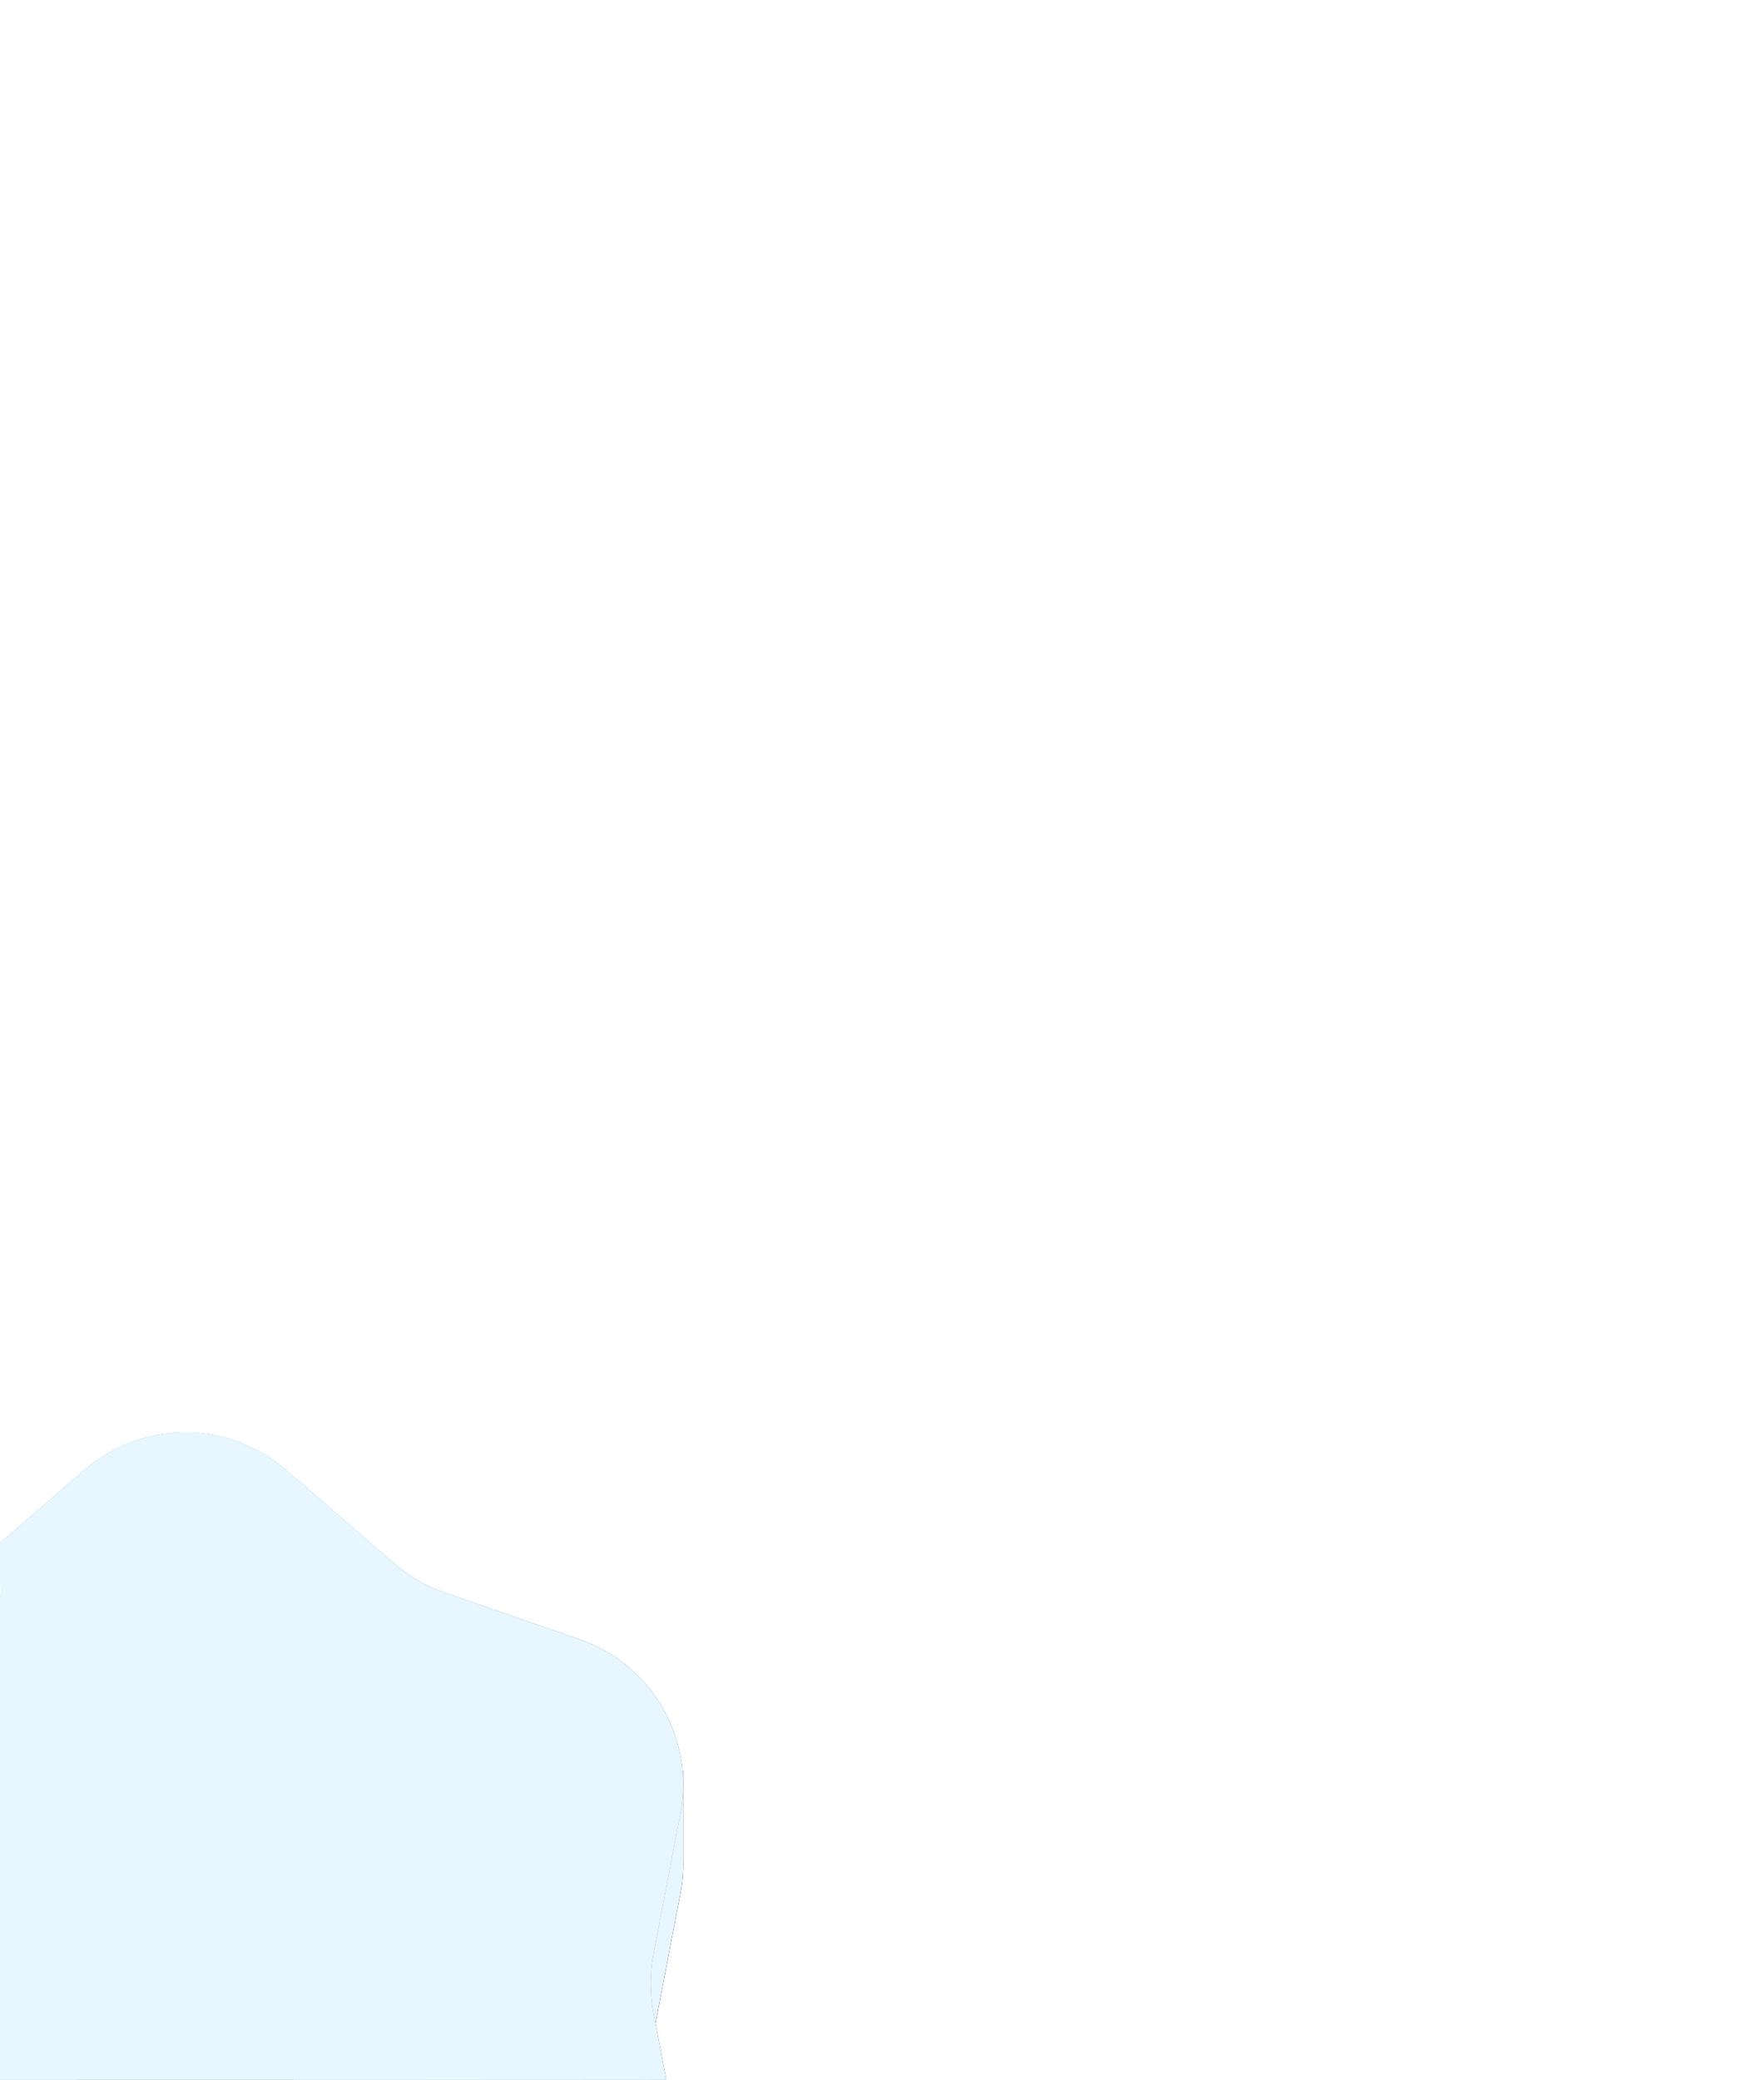 <svg width="391" height="461" viewBox="0 0 391 461" fill="none" xmlns="http://www.w3.org/2000/svg">
<g filter="url(#filter0_ddddd_6_1752)">
<path d="M234.754 37.488C247.563 26.403 266.568 26.403 279.377 37.488L303.377 58.256C306.648 61.087 310.428 63.269 314.515 64.687L344.501 75.087C352.691 77.928 359.179 83.625 363.133 90.741L367.413 86.46V106.277C367.486 108.734 367.292 111.231 366.812 113.731L360.826 144.9C360.01 149.148 360.01 153.513 360.826 157.762L364.918 179.069L367.413 176.575V194.38C367.433 195.05 367.433 195.719 367.413 196.384V197.654L367.354 197.622C366.468 211.011 357.694 222.999 344.501 227.575L314.515 237.975C310.428 239.393 306.648 241.575 303.377 244.406L279.377 265.174C266.568 276.258 247.563 276.258 234.754 265.174L210.754 244.406C207.483 241.575 203.703 239.393 199.616 237.975L169.63 227.575C156.441 223 147.667 211.017 146.778 197.633L146.738 197.654V196.934C146.691 195.906 146.691 194.87 146.738 193.829V176.575L149.216 179.052L153.305 157.762C154.121 153.513 154.121 149.148 153.305 144.9L147.319 113.731C146.73 110.665 146.572 107.605 146.807 104.618V86.46L151.03 90.683C154.987 83.594 161.462 77.92 169.63 75.087L199.616 64.687C203.703 63.269 207.483 61.087 210.754 58.256L234.754 37.488Z" fill="#124344"/>
<path d="M234.753 19.82C247.562 8.735 266.567 8.735 279.376 19.82L303.376 40.588C306.647 43.419 310.427 45.601 314.514 47.019L344.5 57.419C360.504 62.97 370.006 79.428 366.811 96.063L360.825 127.232C360.009 131.481 360.009 135.845 360.825 140.094L366.811 171.262C370.006 187.898 360.504 204.356 344.5 209.907L314.514 220.307C310.427 221.725 306.647 223.907 303.376 226.738L279.376 247.506C266.567 258.591 247.562 258.591 234.753 247.506L210.753 226.738C207.482 223.907 203.702 221.725 199.615 220.307L169.629 209.907C153.625 204.356 144.123 187.898 147.318 171.263L153.304 140.094C154.12 135.845 154.12 131.481 153.304 127.232L147.318 96.064C144.123 79.428 153.625 62.97 169.629 57.419L199.615 47.019C203.702 45.601 207.482 43.419 210.753 40.588L234.753 19.82Z" fill="url(#paint0_radial_6_1752)"/>
<path d="M234.753 19.82C247.562 8.735 266.567 8.735 279.376 19.82L303.376 40.588C306.647 43.419 310.427 45.601 314.514 47.019L344.5 57.419C360.504 62.97 370.006 79.428 366.811 96.063L360.825 127.232C360.009 131.481 360.009 135.845 360.825 140.094L366.811 171.262C370.006 187.898 360.504 204.356 344.5 209.907L314.514 220.307C310.427 221.725 306.647 223.907 303.376 226.738L279.376 247.506C266.567 258.591 247.562 258.591 234.753 247.506L210.753 226.738C207.482 223.907 203.702 221.725 199.615 220.307L169.629 209.907C153.625 204.356 144.123 187.898 147.318 171.263L153.304 140.094C154.12 135.845 154.12 131.481 153.304 127.232L147.318 96.064C144.123 79.428 153.625 62.97 169.629 57.419L199.615 47.019C203.702 45.601 207.482 43.419 210.753 40.588L234.753 19.82Z" fill="white" fill-opacity="0.1" style="mix-blend-mode:color-dodge"/>
<path d="M234.754 37.488C247.563 26.403 266.568 26.403 279.377 37.488L303.377 58.256C306.648 61.087 310.428 63.269 314.515 64.687L344.501 75.087C352.691 77.928 359.179 83.625 363.133 90.741L367.413 86.46V106.277C367.486 108.734 367.292 111.231 366.812 113.731L360.826 144.9C360.01 149.148 360.01 153.513 360.826 157.762L364.918 179.069L367.413 176.575V194.38C367.433 195.05 367.433 195.719 367.413 196.384V197.654L367.354 197.622C366.468 211.011 357.694 222.999 344.501 227.575L314.515 237.975C310.428 239.393 306.648 241.575 303.377 244.406L279.377 265.174C266.568 276.258 247.563 276.258 234.754 265.174L210.754 244.406C207.483 241.575 203.703 239.393 199.616 237.975L169.63 227.575C156.441 223 147.667 211.017 146.778 197.633L146.738 197.654V196.934C146.691 195.906 146.691 194.87 146.738 193.829V176.575L149.216 179.052L153.305 157.762C154.121 153.513 154.121 149.148 153.305 144.9L147.319 113.731C146.73 110.665 146.572 107.605 146.807 104.618V86.46L151.03 90.683C154.987 83.594 161.462 77.92 169.63 75.087L199.616 64.687C203.703 63.269 207.483 61.087 210.754 58.256L234.754 37.488Z" fill="#0C3855"/>
<g style="mix-blend-mode:color">
<path d="M234.754 37.488C247.563 26.403 266.568 26.403 279.377 37.488L303.377 58.256C306.648 61.087 310.428 63.269 314.515 64.687L344.501 75.087C352.691 77.928 359.179 83.625 363.133 90.741L367.413 86.46V106.277C367.486 108.734 367.292 111.231 366.812 113.731L360.826 144.9C360.01 149.148 360.01 153.513 360.826 157.762L364.918 179.069L367.413 176.575V194.38C367.433 195.05 367.433 195.719 367.413 196.384V197.654L367.354 197.622C366.468 211.011 357.694 222.999 344.501 227.575L314.515 237.975C310.428 239.393 306.648 241.575 303.377 244.406L279.377 265.174C266.568 276.258 247.563 276.258 234.754 265.174L210.754 244.406C207.483 241.575 203.703 239.393 199.616 237.975L169.63 227.575C156.441 223 147.667 211.017 146.778 197.633L146.738 197.654V196.934C146.691 195.906 146.691 194.87 146.738 193.829V176.575L149.216 179.052L153.305 157.762C154.121 153.513 154.121 149.148 153.305 144.9L147.319 113.731C146.73 110.665 146.572 107.605 146.807 104.618V86.46L151.03 90.683C154.987 83.594 161.462 77.92 169.63 75.087L199.616 64.687C203.703 63.269 207.483 61.087 210.754 58.256L234.754 37.488Z" fill="#E8F7FF"/>
</g>
<path d="M234.753 19.82C247.562 8.735 266.567 8.735 279.376 19.82L303.376 40.588C306.647 43.419 310.427 45.601 314.514 47.019L344.5 57.419C360.504 62.97 370.006 79.428 366.811 96.063L360.825 127.232C360.009 131.481 360.009 135.845 360.825 140.094L366.811 171.262C370.006 187.898 360.504 204.356 344.5 209.907L314.514 220.307C310.427 221.725 306.647 223.907 303.376 226.738L279.376 247.506C266.567 258.591 247.562 258.591 234.753 247.506L210.753 226.738C207.482 223.907 203.702 221.725 199.615 220.307L169.629 209.907C153.625 204.356 144.123 187.898 147.318 171.263L153.304 140.094C154.12 135.845 154.12 131.481 153.304 127.232L147.318 96.064C144.123 79.428 153.625 62.97 169.629 57.419L199.615 47.019C203.702 45.601 207.482 43.419 210.753 40.588L234.753 19.82Z" fill="url(#paint1_radial_6_1752)"/>
<path d="M234.753 19.82C247.562 8.735 266.567 8.735 279.376 19.82L303.376 40.588C306.647 43.419 310.427 45.601 314.514 47.019L344.5 57.419C360.504 62.97 370.006 79.428 366.811 96.063L360.825 127.232C360.009 131.481 360.009 135.845 360.825 140.094L366.811 171.262C370.006 187.898 360.504 204.356 344.5 209.907L314.514 220.307C310.427 221.725 306.647 223.907 303.376 226.738L279.376 247.506C266.567 258.591 247.562 258.591 234.753 247.506L210.753 226.738C207.482 223.907 203.702 221.725 199.615 220.307L169.629 209.907C153.625 204.356 144.123 187.898 147.318 171.263L153.304 140.094C154.12 135.845 154.12 131.481 153.304 127.232L147.318 96.064C144.123 79.428 153.625 62.97 169.629 57.419L199.615 47.019C203.702 45.601 207.482 43.419 210.753 40.588L234.753 19.82Z" fill="white" fill-opacity="0.1" style="mix-blend-mode:color-dodge"/>
<path d="M240.879 38.405C250.171 30.364 263.958 30.364 273.25 38.405L295.539 57.693C297.912 59.746 300.654 61.33 303.619 62.358L331.468 72.017C343.078 76.044 349.971 87.983 347.653 100.051L342.094 128.998C341.502 132.08 341.502 135.246 342.094 138.328L347.653 167.275C349.971 179.343 343.078 191.282 331.468 195.309L303.619 204.968C300.654 205.996 297.912 207.58 295.539 209.633L273.25 228.921C263.958 236.962 250.171 236.962 240.879 228.921L218.59 209.633C216.217 207.58 213.475 205.996 210.51 204.968L182.661 195.309C171.052 191.282 164.158 179.343 166.476 167.275L172.035 138.328C172.627 135.246 172.627 132.08 172.035 128.998L166.476 100.051C164.158 87.983 171.052 76.044 182.661 72.017L210.51 62.358C213.475 61.33 216.217 59.746 218.59 57.693L240.879 38.405Z" fill="white" fill-opacity="0.2" style="mix-blend-mode:screen"/>
<path d="M252.56 99.064C254.368 95.274 259.762 95.274 261.571 99.064L269.505 115.692C270.233 117.217 271.683 118.27 273.358 118.491L291.624 120.899C295.787 121.448 297.454 126.578 294.409 129.469L281.047 142.153C279.821 143.317 279.267 145.021 279.575 146.683L282.929 164.799C283.694 168.928 279.33 172.098 275.64 170.095L259.447 161.307C257.961 160.501 256.169 160.501 254.684 161.307L238.491 170.095C234.801 172.098 230.437 168.928 231.201 164.799L234.556 146.683C234.864 145.021 234.31 143.317 233.084 142.153L219.722 129.469C216.677 126.578 218.343 121.448 222.506 120.899L240.773 118.491C242.448 118.27 243.898 117.217 244.625 115.692L252.56 99.064Z" fill="#124344"/>
<g style="mix-blend-mode:multiply" opacity="0.3">
<path d="M253.215 273.316C246.431 272.634 239.811 269.92 234.327 265.174L210.326 244.406C207.055 241.575 203.275 239.393 199.188 237.975L169.202 227.575C156.013 223 147.24 211.018 146.35 197.633L146.311 197.654V196.934C146.264 195.906 146.263 194.87 146.311 193.829V181.389L166.519 164.829C164.074 178.373 171.852 191.709 184.885 196.229L209.492 204.764C212.846 205.927 215.948 207.718 218.632 210.041L238.327 227.084C242.663 230.836 247.863 233.04 253.215 233.697V273.316Z" fill="#124344"/>
</g>
<g style="mix-blend-mode:soft-light">
<path d="M255.877 33.431C262.655 33.247 269.486 35.518 274.945 40.242L294.64 57.285C297.324 59.608 300.426 61.399 303.78 62.562L328.387 71.097C336.216 73.812 342.15 79.709 345.109 86.922L366.326 82.88C363.994 71.36 355.77 61.476 344.073 57.419L314.087 47.019C310 45.601 306.22 43.419 302.949 40.588L278.949 19.82C272.34 14.101 264.083 11.333 255.877 11.515V33.431Z" fill="white"/>
</g>
<g style="mix-blend-mode:color">
<path d="M234.753 19.82C247.562 8.735 266.567 8.735 279.376 19.82L303.376 40.588C306.647 43.419 310.427 45.601 314.514 47.019L344.5 57.419C360.504 62.97 370.006 79.428 366.811 96.063L360.825 127.232C360.009 131.481 360.009 135.845 360.825 140.094L366.811 171.262C370.006 187.898 360.504 204.356 344.5 209.907L314.514 220.307C310.427 221.725 306.647 223.907 303.376 226.738L279.376 247.506C266.567 258.591 247.562 258.591 234.753 247.506L210.753 226.738C207.482 223.907 203.702 221.725 199.615 220.307L169.629 209.907C153.625 204.356 144.123 187.898 147.318 171.263L153.304 140.094C154.12 135.845 154.12 131.481 153.304 127.232L147.318 96.064C144.123 79.428 153.625 62.97 169.629 57.419L199.615 47.019C203.702 45.601 207.482 43.419 210.753 40.588L234.753 19.82Z" fill="#E8F7FF"/>
</g>
<path d="M197.335 31.729C198.164 29.491 201.33 29.491 202.158 31.729L205.083 39.633C205.344 40.337 205.898 40.892 206.602 41.153L214.506 44.077C216.745 44.906 216.745 48.072 214.506 48.9L206.602 51.825C205.898 52.086 205.344 52.641 205.083 53.344L202.158 61.248C201.33 63.487 198.164 63.487 197.335 61.248L194.411 53.344C194.15 52.641 193.595 52.086 192.891 51.825L184.987 48.9C182.749 48.072 182.749 44.906 184.987 44.077L192.891 41.153C193.595 40.892 194.15 40.337 194.411 39.633L197.335 31.729Z" fill="white"/>
<path d="M314.745 191.033C315.282 189.583 317.333 189.583 317.87 191.033L319.764 196.153C319.933 196.609 320.293 196.969 320.748 197.137L325.869 199.032C327.319 199.569 327.319 201.62 325.869 202.157L320.748 204.051C320.293 204.22 319.933 204.579 319.764 205.035L317.87 210.156C317.333 211.606 315.282 211.606 314.745 210.156L312.851 205.035C312.682 204.579 312.322 204.22 311.866 204.051L306.746 202.157C305.296 201.62 305.296 199.569 306.746 199.032L311.866 197.137C312.322 196.969 312.682 196.609 312.851 196.153L314.745 191.033Z" fill="white"/>
</g>
<defs>
<filter id="filter0_ddddd_6_1752" x="0.275" y="2.506" width="378.153" height="457.981" filterUnits="userSpaceOnUse" color-interpolation-filters="sRGB">
<feFlood flood-opacity="0" result="BackgroundImageFix"/>
<feColorMatrix in="SourceAlpha" type="matrix" values="0 0 0 0 0 0 0 0 0 0 0 0 0 0 0 0 0 0 127 0" result="hardAlpha"/>
<feOffset dx="-4" dy="6"/>
<feGaussianBlur stdDeviation="7.5"/>
<feColorMatrix type="matrix" values="0 0 0 0 0.102 0 0 0 0 0.031 0 0 0 0 0.169 0 0 0 0.98 0"/>
<feBlend mode="normal" in2="BackgroundImageFix" result="effect1_dropShadow_6_1752"/>
<feColorMatrix in="SourceAlpha" type="matrix" values="0 0 0 0 0 0 0 0 0 0 0 0 0 0 0 0 0 0 127 0" result="hardAlpha"/>
<feOffset dx="-16" dy="22"/>
<feGaussianBlur stdDeviation="13.5"/>
<feColorMatrix type="matrix" values="0 0 0 0 0.102 0 0 0 0 0.031 0 0 0 0 0.169 0 0 0 0.85 0"/>
<feBlend mode="normal" in2="effect1_dropShadow_6_1752" result="effect2_dropShadow_6_1752"/>
<feColorMatrix in="SourceAlpha" type="matrix" values="0 0 0 0 0 0 0 0 0 0 0 0 0 0 0 0 0 0 127 0" result="hardAlpha"/>
<feOffset dx="-35" dy="50"/>
<feGaussianBlur stdDeviation="18.5"/>
<feColorMatrix type="matrix" values="0 0 0 0 0.102 0 0 0 0 0.031 0 0 0 0 0.169 0 0 0 0.5 0"/>
<feBlend mode="normal" in2="effect2_dropShadow_6_1752" result="effect3_dropShadow_6_1752"/>
<feColorMatrix in="SourceAlpha" type="matrix" values="0 0 0 0 0 0 0 0 0 0 0 0 0 0 0 0 0 0 127 0" result="hardAlpha"/>
<feOffset dx="-63" dy="89"/>
<feGaussianBlur stdDeviation="22"/>
<feColorMatrix type="matrix" values="0 0 0 0 0.102 0 0 0 0 0.031 0 0 0 0 0.169 0 0 0 0.15 0"/>
<feBlend mode="normal" in2="effect3_dropShadow_6_1752" result="effect4_dropShadow_6_1752"/>
<feColorMatrix in="SourceAlpha" type="matrix" values="0 0 0 0 0 0 0 0 0 0 0 0 0 0 0 0 0 0 127 0" result="hardAlpha"/>
<feOffset dx="-98" dy="139"/>
<feGaussianBlur stdDeviation="24"/>
<feColorMatrix type="matrix" values="0 0 0 0 0.102 0 0 0 0 0.031 0 0 0 0 0.169 0 0 0 0.02 0"/>
<feBlend mode="normal" in2="effect4_dropShadow_6_1752" result="effect5_dropShadow_6_1752"/>
<feBlend mode="normal" in="SourceGraphic" in2="effect5_dropShadow_6_1752" result="shape"/>
</filter>
<radialGradient id="paint0_radial_6_1752" cx="0" cy="0" r="1" gradientUnits="userSpaceOnUse" gradientTransform="translate(257.065 0.513) rotate(90) scale(266.301)">
<stop stop-color="#95CCEA"/>
<stop offset="1" stop-color="#104D7D"/>
</radialGradient>
<radialGradient id="paint1_radial_6_1752" cx="0" cy="0" r="1" gradientUnits="userSpaceOnUse" gradientTransform="translate(257.065 0.513) rotate(90) scale(266.301)">
<stop stop-color="#95CCEA"/>
<stop offset="1" stop-color="#104D7D"/>
</radialGradient>
</defs>
</svg>

